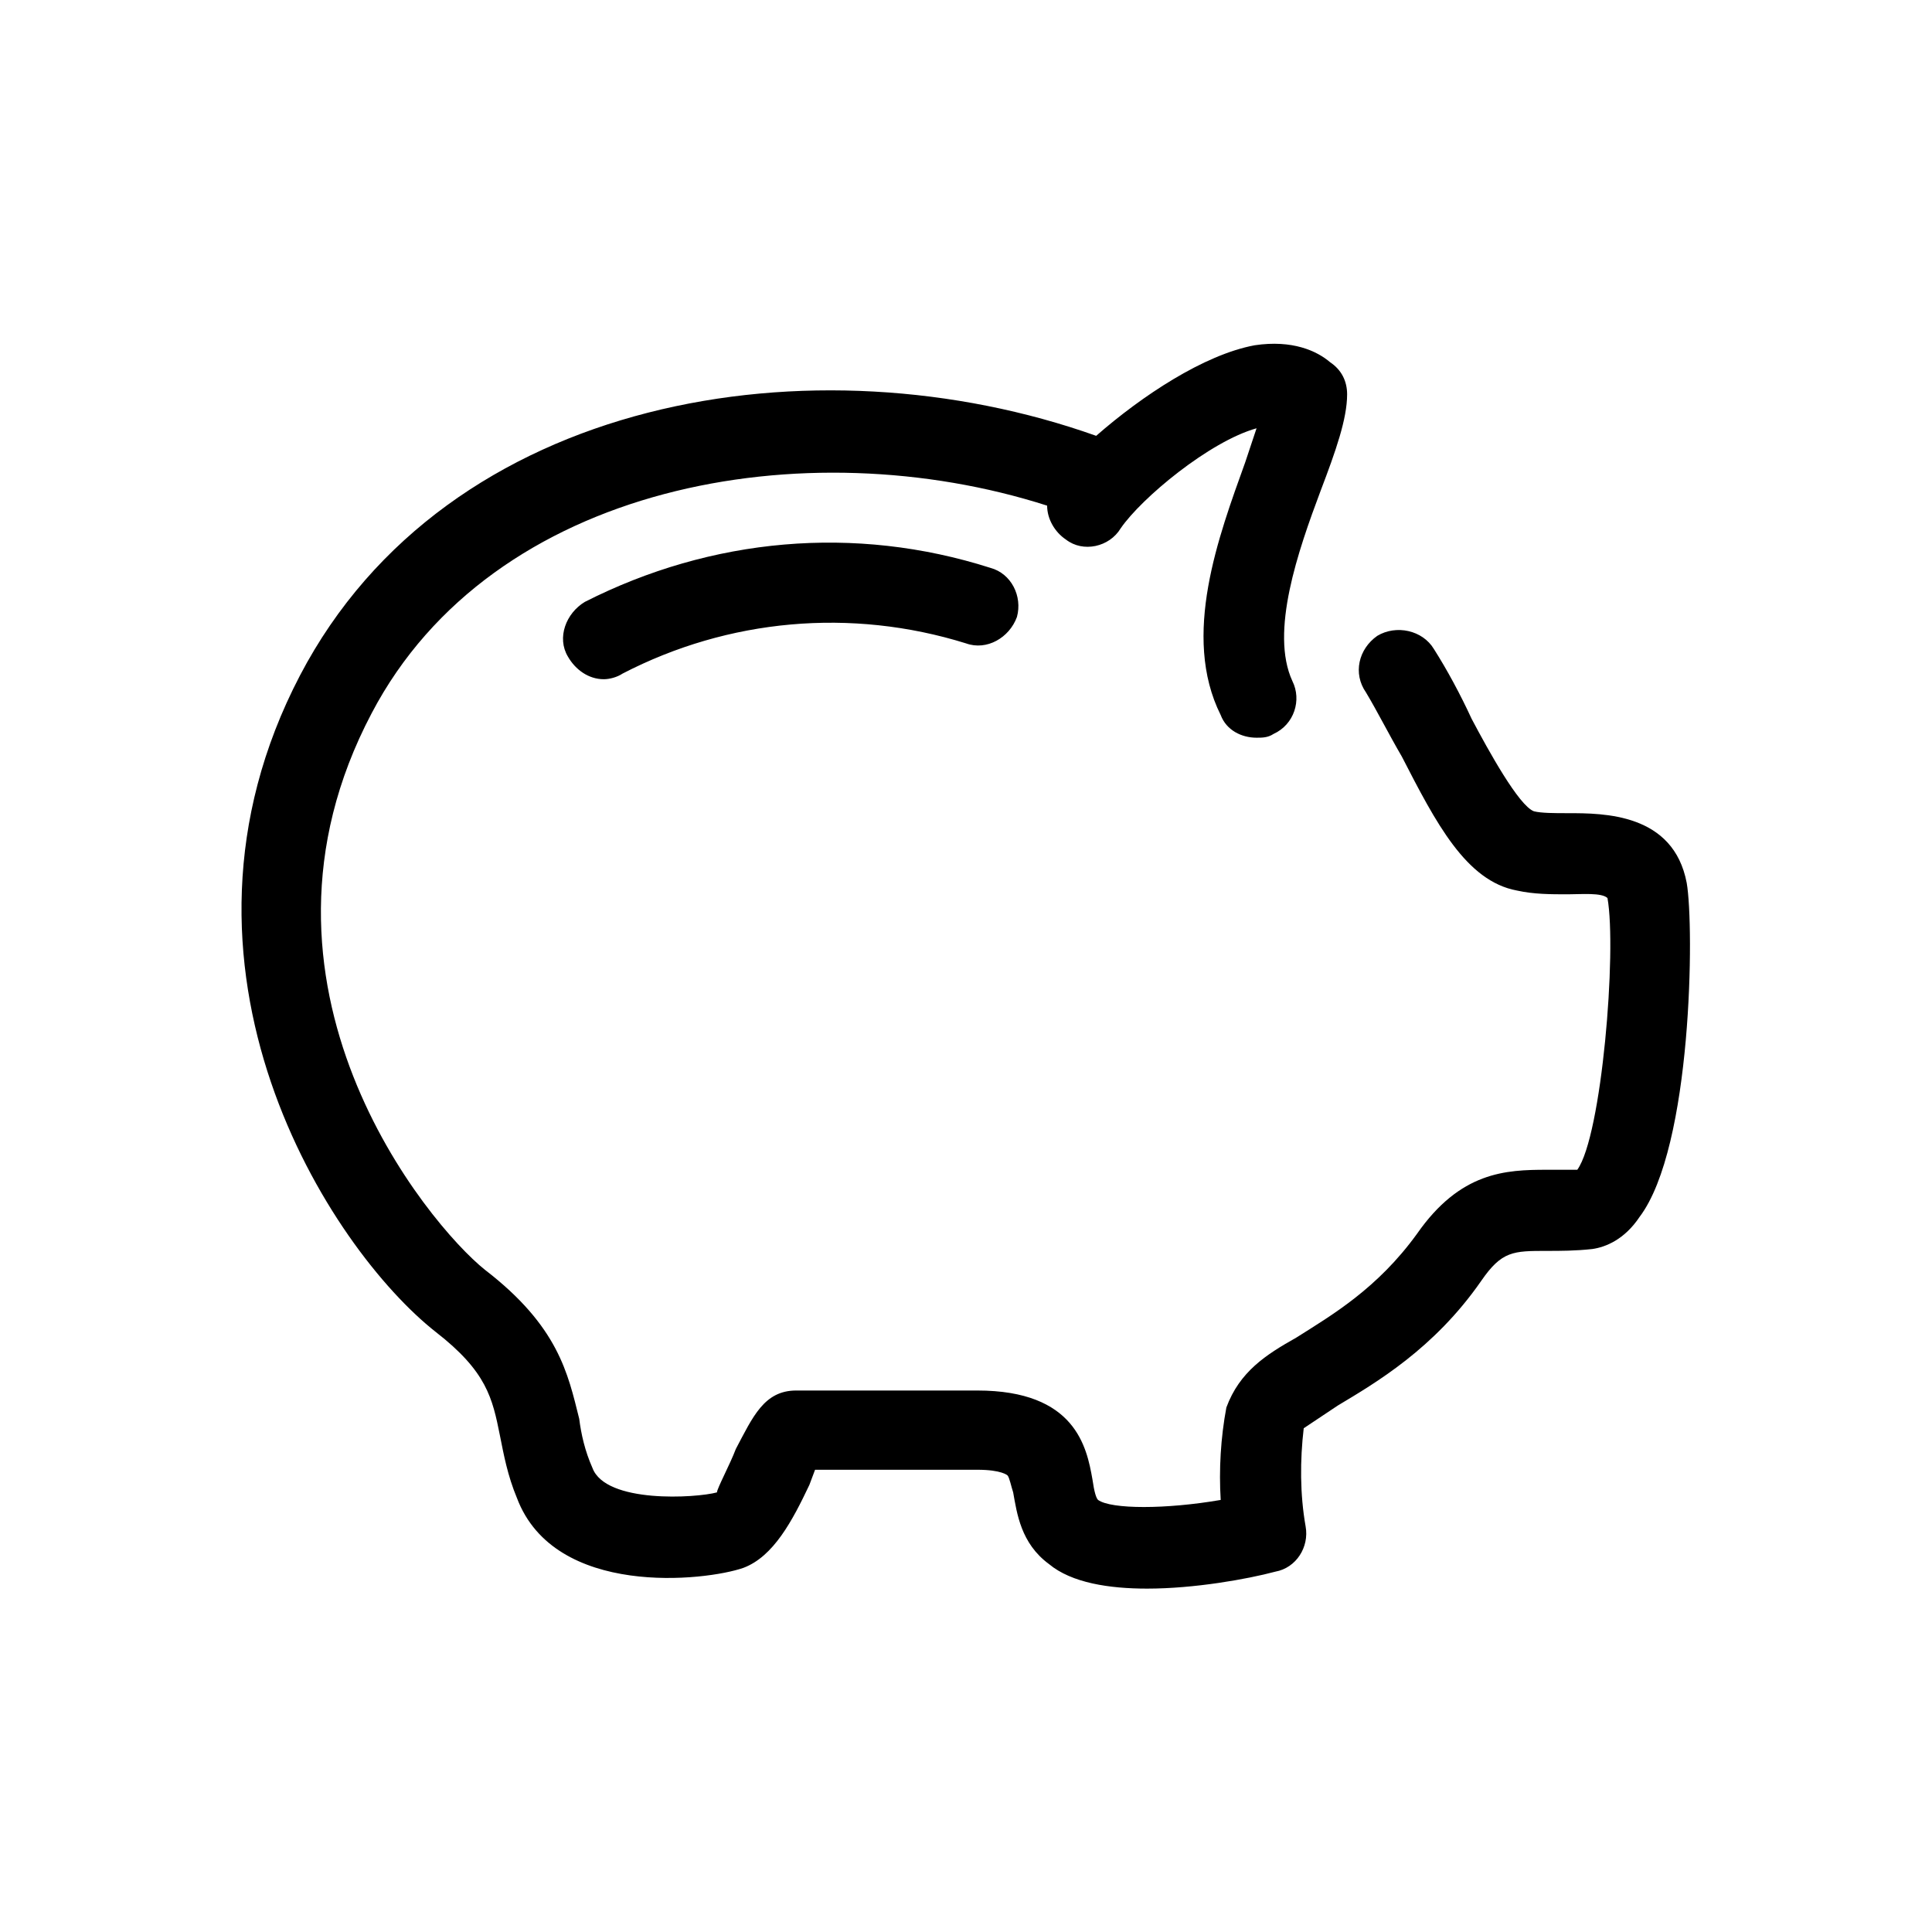 <svg xmlns="http://www.w3.org/2000/svg" viewBox="0 0 1024 1024"><path d="M894 468c4 23 3 140-25 177-8 12-18 16-25 17-9 1-17 1-24 1-18 0-24 0-35 16-25 36-56 54-76 66l-18 12c-2 17-2 35 1 52 2 11-5 22-16 24-15 4-43 9-68 9-20 0-40-3-52-13-15-11-17-27-19-38-1-3-2-8-3-9 0 0-3-3-16-3h-86l-3 8c-9 19-19 38-35 44-20 7-100 16-120-37-5-12-7-23-9-33-4-20-7-34-34-55-56-44-153-193-72-348 78-149 273-180 422-127 24-21 57-43 84-48 20-3 33 3 40 9 6 4 9 10 9 17 0 13-6 30-14 51-12 32-27 75-15 101 5 10 1 23-10 28-3 2-6 2-9 2-8 0-16-4-19-12-21-42-1-95 13-134l6-18c-25 7-61 37-72 53-6 10-20 13-29 6-6-4-10-11-10-18-128-41-294-12-358 110-76 144 30 271 60 295 39 30 44 55 50 79 1 8 3 17 7 26 7 19 55 16 66 13 0-2 7-15 10-23 9-17 15-31 32-31h96c52 0 58 30 61 47 1 7 2 10 3 11 7 5 36 5 65 0-1-16 0-33 3-49 7-19 21-28 37-37 19-12 43-26 64-55 23-33 47-34 69-34h16c13-18 21-116 16-144-3-3-14-2-21-2-9 0-18 0-27-2-27-5-43-36-61-71-7-12-13-24-19-34-7-10-4-23 6-30 10-6 24-3 30 7 7 11 14 24 20 37 9 17 25 46 33 49 4 1 11 1 18 1 19 0 56 0 63 37zM310 319c67-34 143-41 215-18 11 3 17 15 14 26-4 11-16 18-27 14-61-19-126-13-182 16-3 2-7 3-10 3-8 0-15-5-19-12-6-10-1-23 9-29z"/></svg>